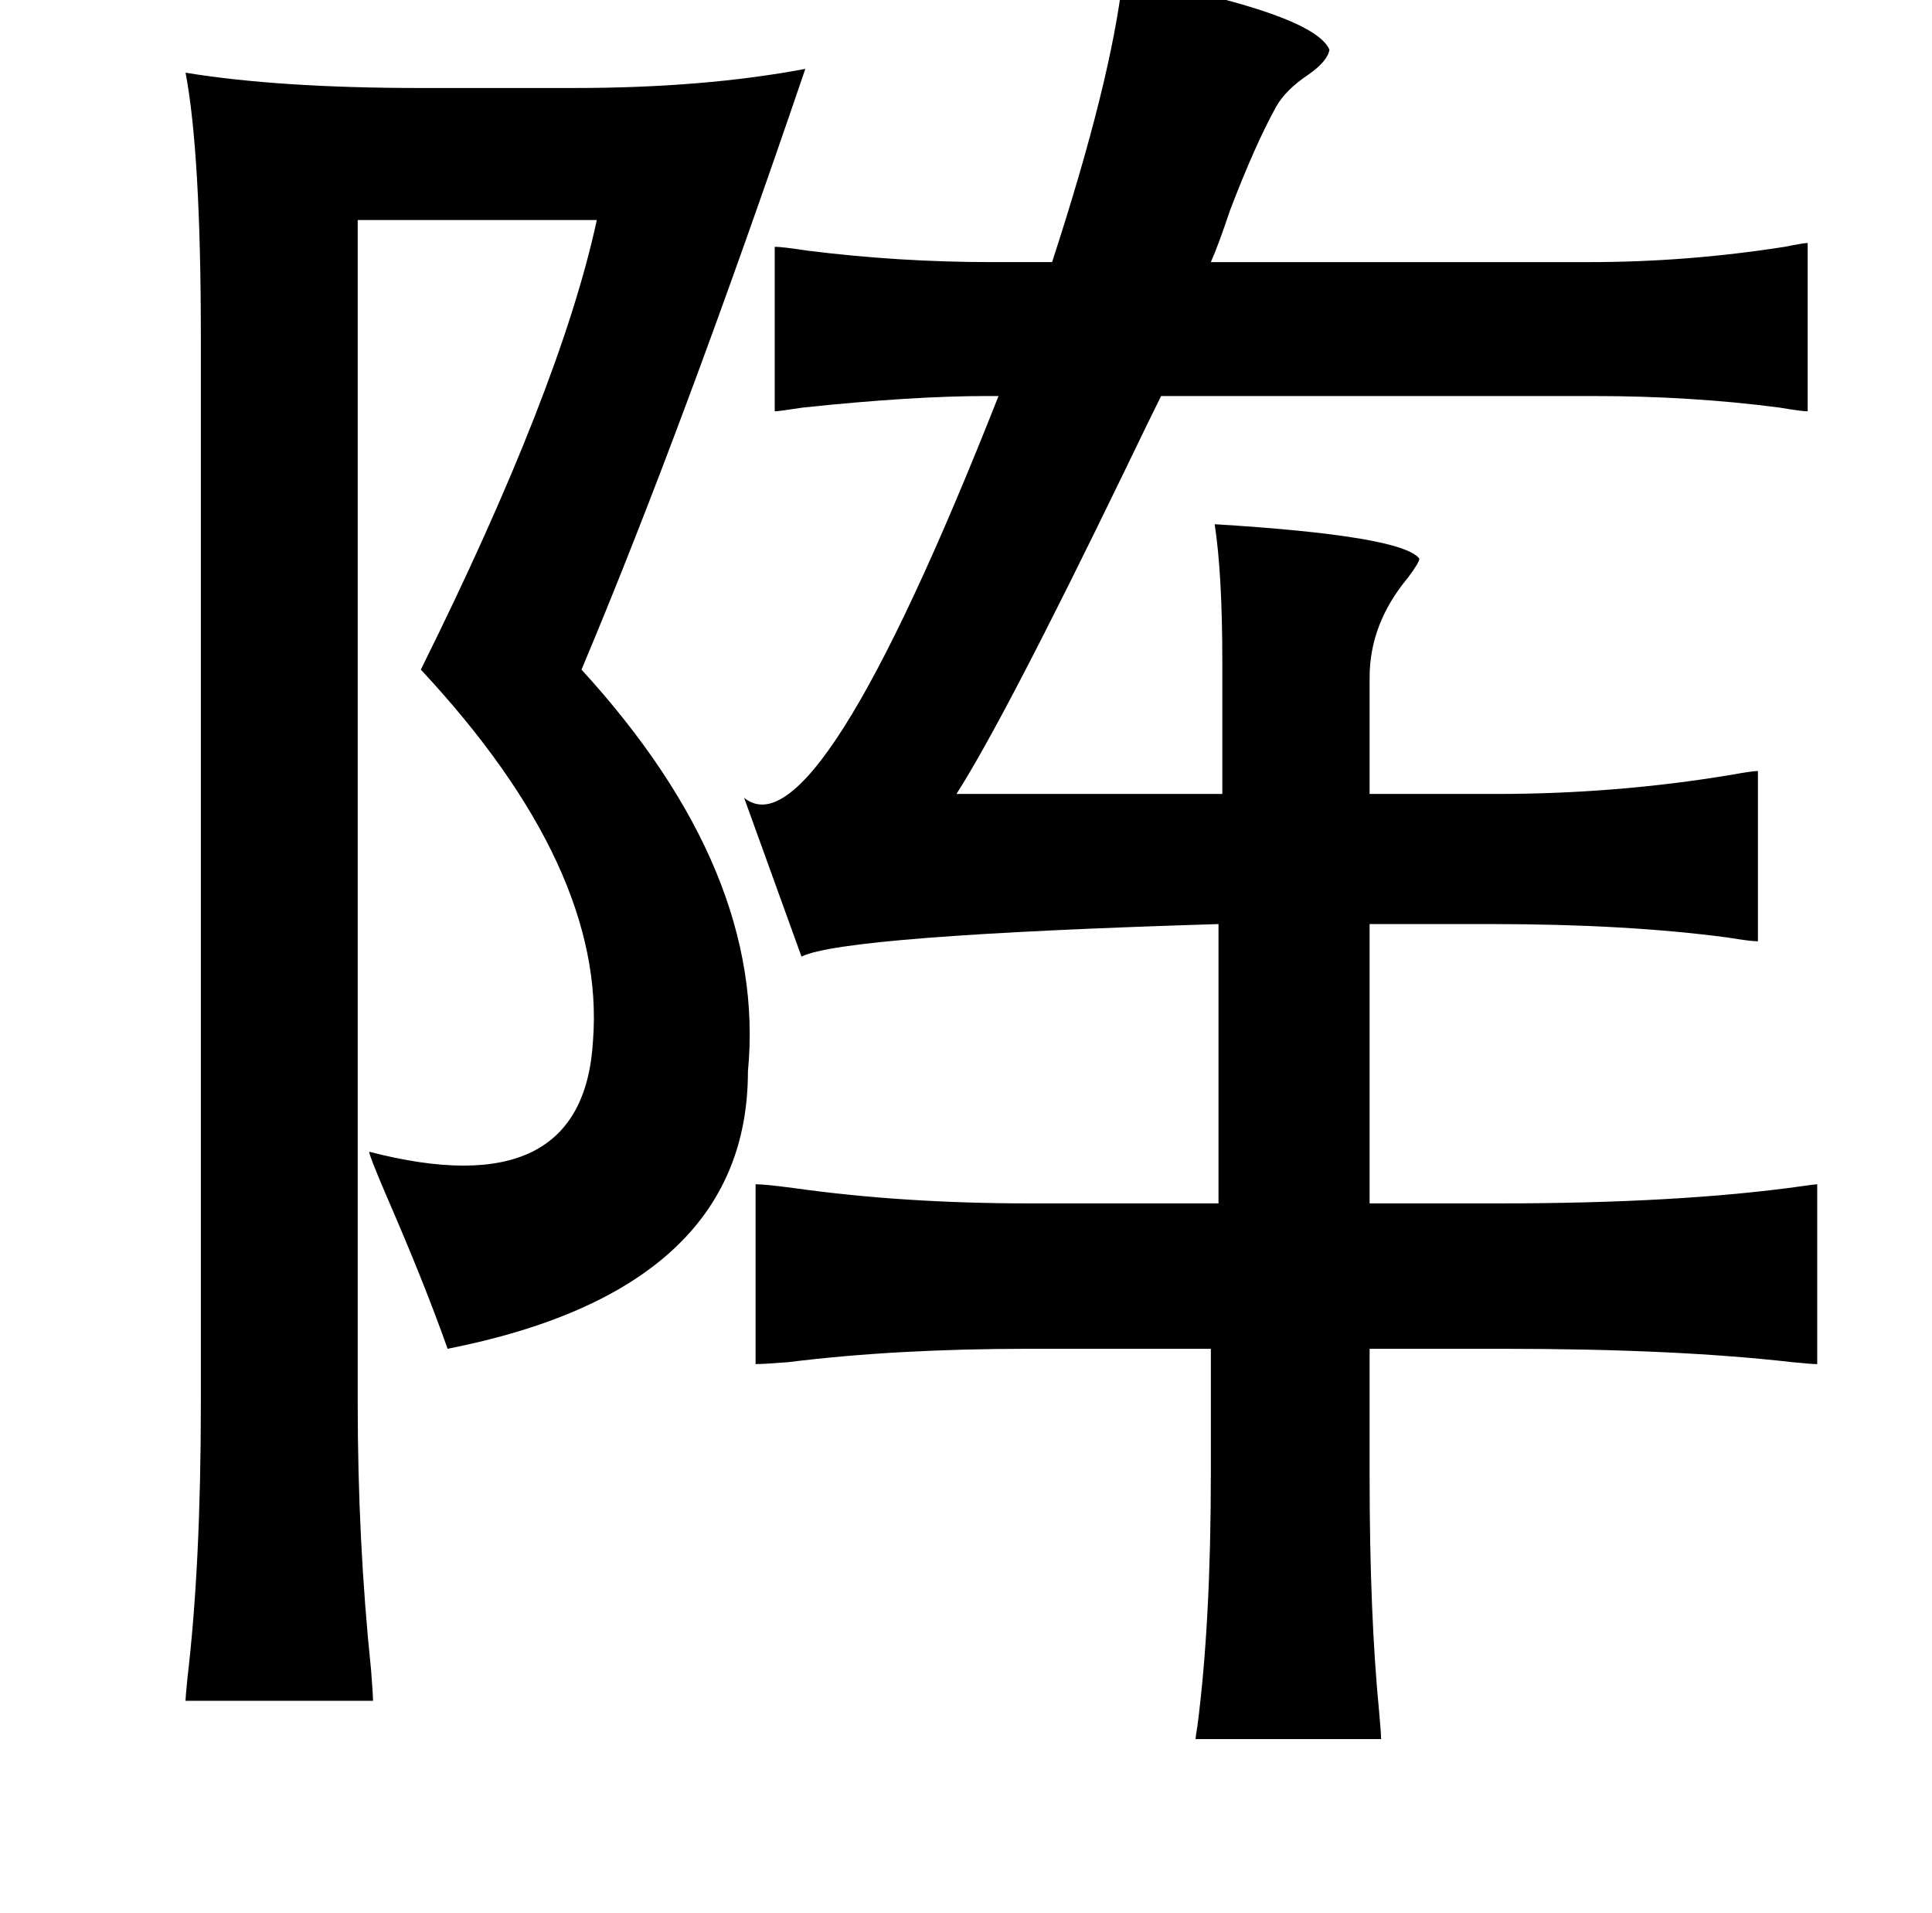 <?xml version="1.0" standalone="no"?>
<!DOCTYPE svg PUBLIC "-//W3C//DTD SVG 1.1//EN" "http://www.w3.org/Graphics/SVG/1.1/DTD/svg11.dtd" >
<svg xmlns="http://www.w3.org/2000/svg" xmlns:xlink="http://www.w3.org/1999/xlink" version="1.1" viewBox="-10 0 1010 1000">
   <path fill="currentColor"
d="M577 -12q100 19 108 38q-1 6 -11 13q-12 8 -17 17q-11 20 -24 54q-6 18 -10 27h198q51 0 102 -8q10 -2 12 -2v88q-3 0 -15 -2q-46 -6 -97 -6h-226q-6 12 -19 39q-63 130 -88 169h139v-69q0 -46 -4 -72q98 6 107 18q0 2 -6 10q-20 24 -20 52v61h66q63 0 123 -10
q11 -2 14 -2v89q-4 0 -16 -2q-53 -7 -123 -7h-64v146h68q94 0 158 -9q7 -1 8 -1v94q-3 0 -13 -1q-61 -7 -151 -7h-70v67q0 72 5 123q1 11 1 14h-97q0 -1 1 -7q7 -54 7 -132v-65h-95q-70 0 -126 7q-13 1 -17 1v-94q5 0 20 2q57 8 123 8h99v-146q-196 6 -218 17l-30 -83
q38 31 133 -210h-6q-39 0 -96 6q-13 2 -15 2v-86q4 0 17 2q48 6 96 6h32q31 -95 37 -149zM87 38q49 8 123 8h80q68 0 121 -10q-64 188 -117 314q97 106 87 210q0 114 -157 145q-12 -34 -32 -80q-9 -21 -9 -23q112 29 117 -58q7 -90 -90 -194q73 -147 92 -235h-125v618
q0 73 7 140q1 13 1 16h-98q0 -2 1 -12q7 -59 7 -144v-556q0 -97 -8 -139z" />
</svg>

